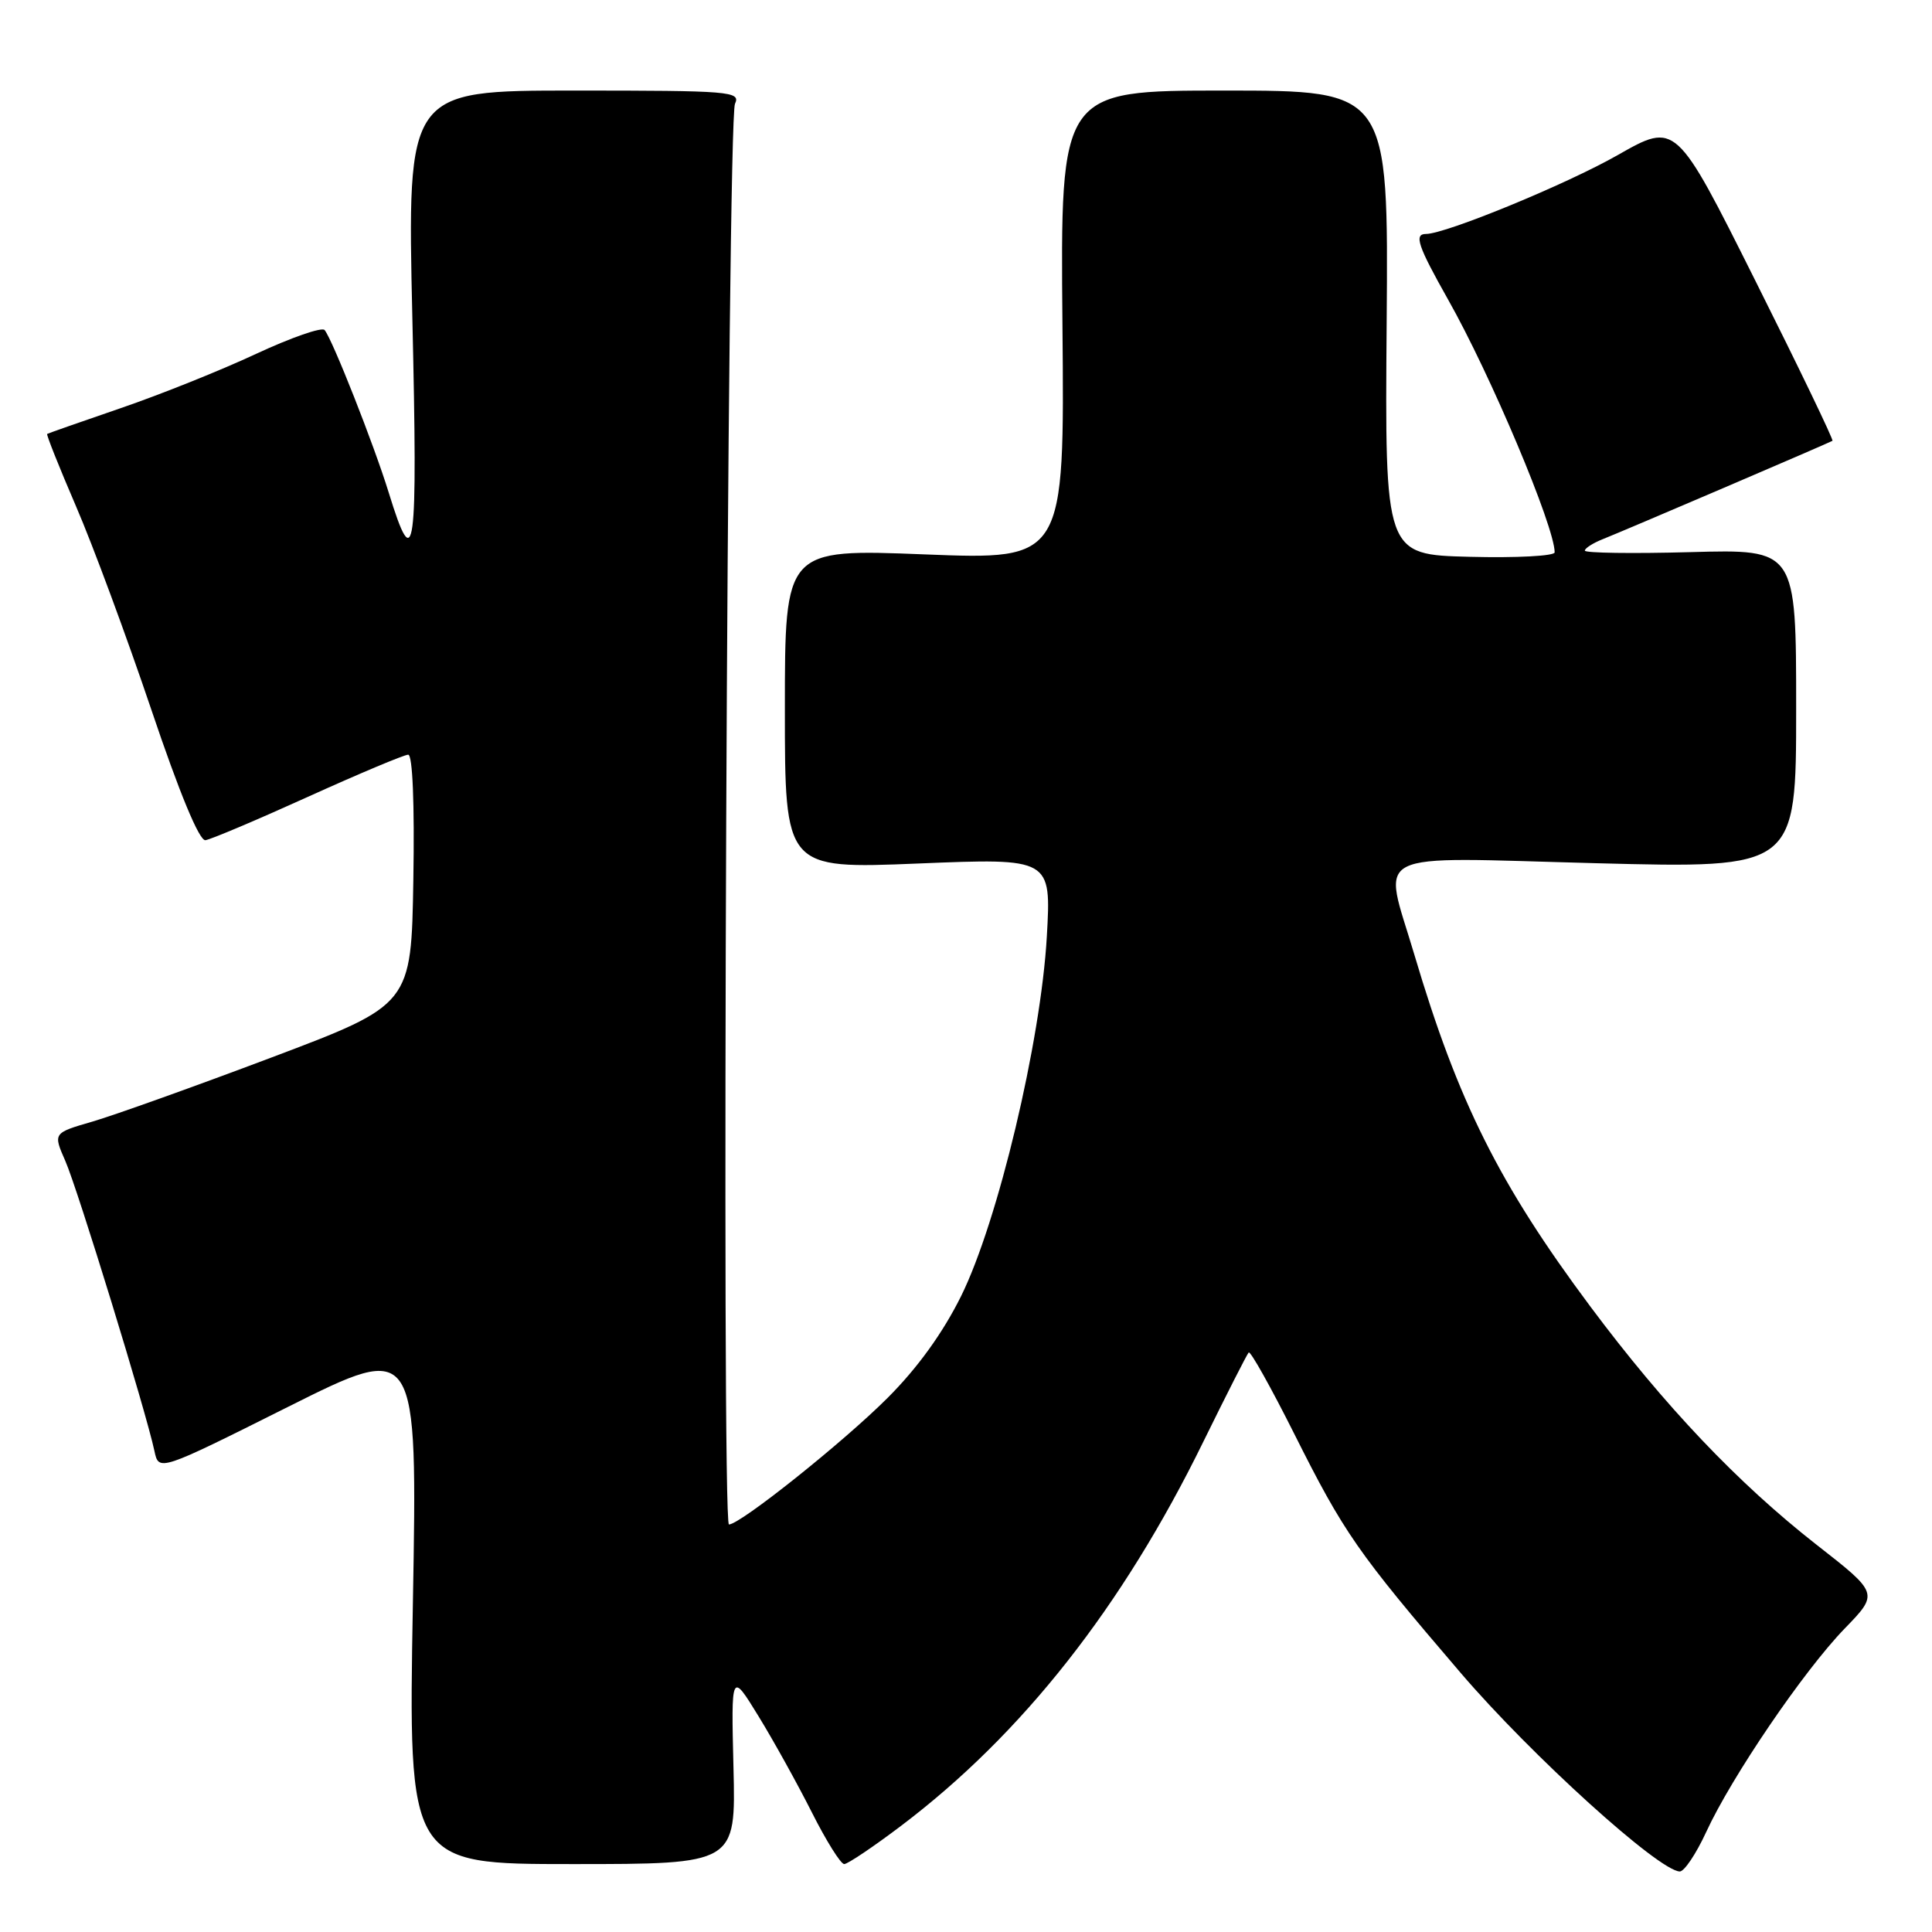 <?xml version="1.0" encoding="UTF-8" standalone="no"?>
<!DOCTYPE svg PUBLIC "-//W3C//DTD SVG 1.1//EN" "http://www.w3.org/Graphics/SVG/1.1/DTD/svg11.dtd" >
<svg xmlns="http://www.w3.org/2000/svg" xmlns:xlink="http://www.w3.org/1999/xlink" version="1.1" viewBox="0 0 256 256">
 <g >
 <path fill="currentColor"
d=" M 226.08 242.75 C 229.46 235.41 239.00 221.40 244.41 215.81 C 248.95 211.13 248.95 211.13 240.72 204.70 C 230.30 196.55 220.56 186.30 210.73 173.12 C 198.66 156.93 193.19 145.99 187.41 126.50 C 183.23 112.38 180.84 113.58 211.50 114.38 C 238.00 115.07 238.00 115.07 238.00 93.92 C 238.00 72.77 238.00 72.77 224.00 73.16 C 216.30 73.37 210.00 73.28 210.00 72.96 C 210.00 72.65 211.07 71.96 212.38 71.44 C 215.10 70.37 242.34 58.70 242.81 58.41 C 242.98 58.30 238.38 48.75 232.59 37.19 C 222.07 16.16 222.07 16.16 214.37 20.54 C 207.59 24.41 191.56 31.00 188.95 31.00 C 187.33 31.00 187.87 32.58 191.86 39.66 C 197.52 49.66 206.00 69.79 206.00 73.19 C 206.00 73.67 200.94 73.94 194.75 73.78 C 183.50 73.50 183.50 73.50 183.74 42.75 C 183.98 12.00 183.98 12.00 162.24 12.00 C 140.50 12.00 140.50 12.00 140.78 43.09 C 141.06 74.19 141.06 74.19 122.53 73.46 C 104.00 72.73 104.00 72.73 104.00 93.94 C 104.00 115.14 104.00 115.14 121.65 114.42 C 139.30 113.70 139.30 113.70 138.71 124.10 C 137.91 138.04 132.24 161.84 127.36 171.72 C 124.95 176.59 121.59 181.25 117.62 185.22 C 111.74 191.10 98.08 202.00 96.59 202.00 C 95.58 202.00 96.37 15.91 97.39 13.75 C 98.16 12.11 96.81 12.00 76.08 12.00 C 53.95 12.00 53.95 12.00 54.64 42.16 C 55.36 73.63 54.97 76.50 51.51 65.28 C 49.56 58.95 44.04 44.95 43.01 43.73 C 42.65 43.31 38.57 44.73 33.93 46.89 C 29.29 49.06 21.23 52.29 16.00 54.08 C 10.78 55.87 6.39 57.41 6.25 57.50 C 6.12 57.59 7.84 61.90 10.07 67.08 C 12.31 72.26 16.79 84.38 20.04 94.00 C 23.78 105.09 26.41 111.44 27.22 111.33 C 27.92 111.24 34.04 108.65 40.81 105.58 C 47.59 102.51 53.56 100.00 54.09 100.00 C 54.67 100.00 54.94 106.45 54.77 116.56 C 54.50 133.13 54.50 133.13 36.01 140.11 C 25.83 143.95 15.15 147.77 12.27 148.61 C 7.03 150.13 7.03 150.13 8.65 153.82 C 10.28 157.51 19.37 187.11 20.46 192.25 C 21.04 194.99 21.04 194.99 38.18 186.41 C 55.32 177.83 55.32 177.83 54.71 212.41 C 54.10 247.00 54.10 247.00 75.80 247.00 C 97.50 247.00 97.50 247.00 97.19 234.25 C 96.88 221.50 96.88 221.50 100.52 227.43 C 102.52 230.69 105.70 236.43 107.59 240.18 C 109.48 243.93 111.40 247.00 111.86 247.00 C 112.32 247.00 115.73 244.71 119.44 241.90 C 135.48 229.76 148.73 212.92 159.43 191.07 C 162.52 184.78 165.23 179.44 165.46 179.21 C 165.69 178.98 168.40 183.82 171.48 189.96 C 178.09 203.14 179.84 205.66 193.54 221.66 C 202.94 232.64 219.80 247.91 222.58 247.98 C 223.17 247.99 224.75 245.64 226.08 242.75 Z "/>
</g>
</svg>